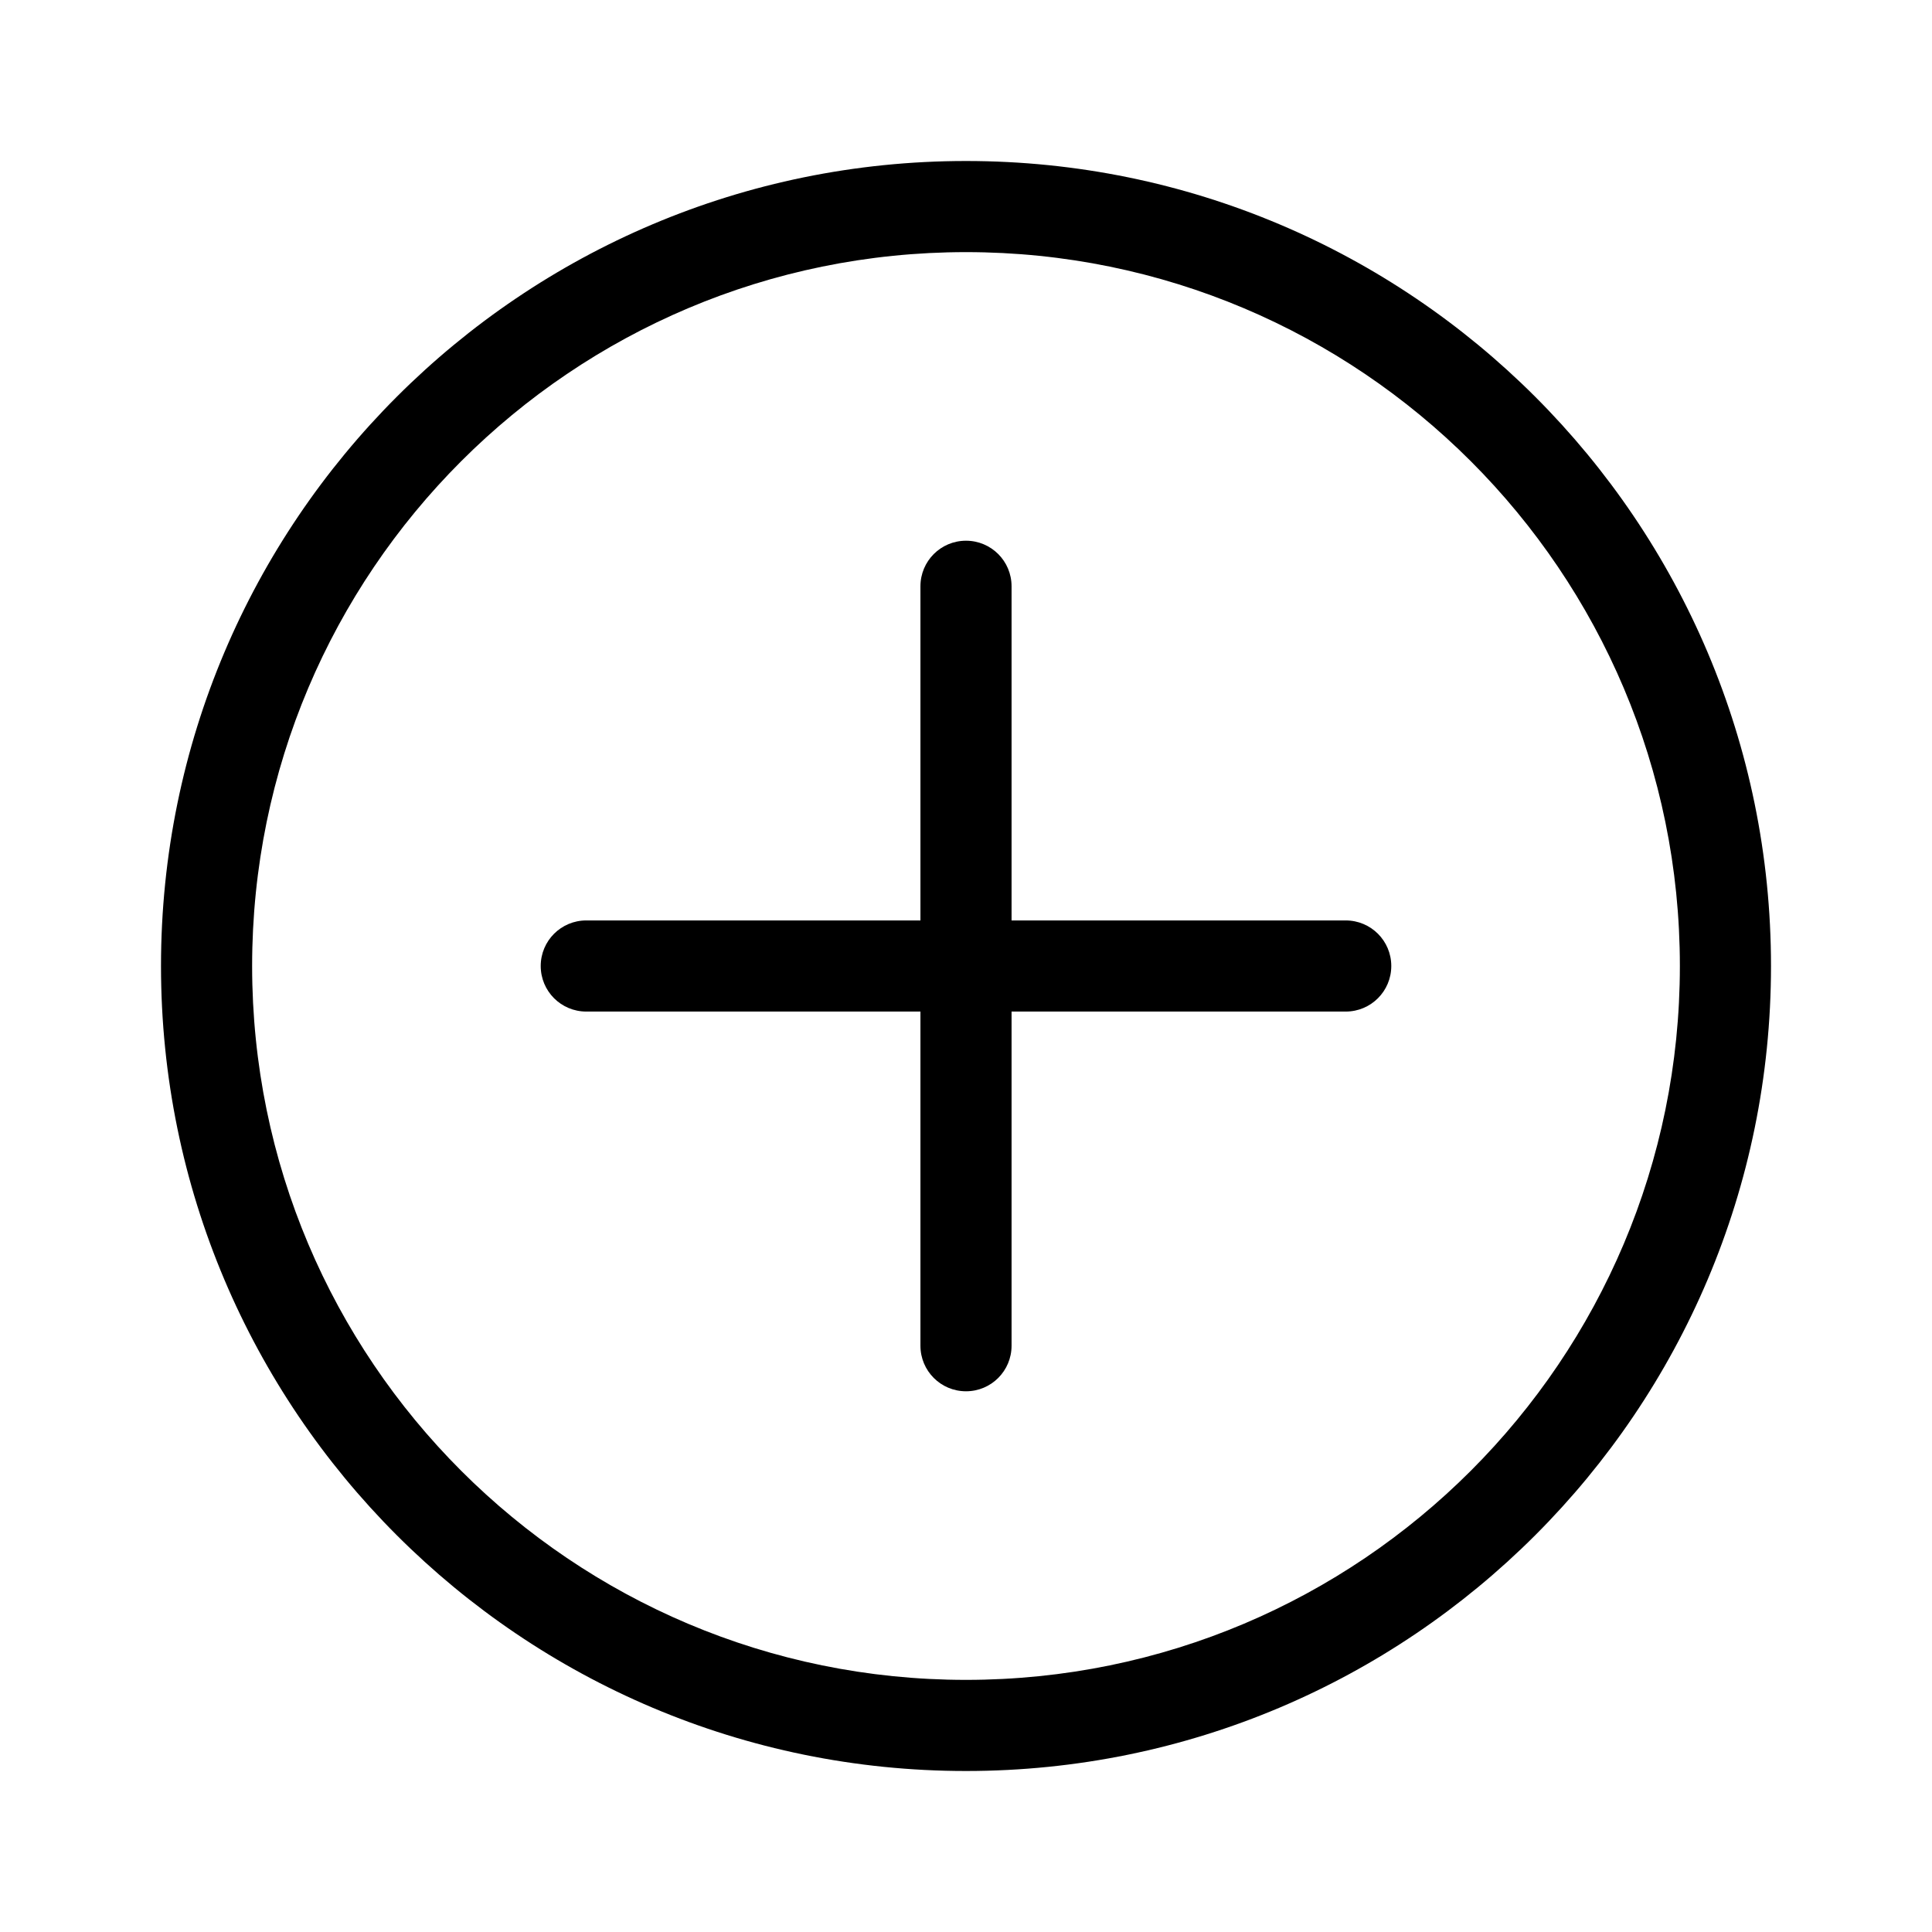 <svg width="24" height="24" viewBox="0 0 24 24" fill="none" xmlns="http://www.w3.org/2000/svg" data-seed-icon="true" data-seed-icon-version="0.3.5">
  <g>
    <g>
      <path d="M6.717 12C6.717 11.687 6.97 11.434 7.283 11.434H11.434V7.283C11.434 6.97 11.687 6.717 12 6.717C12.313 6.717 12.566 6.97 12.566 7.283V11.434H16.717C17.03 11.434 17.283 11.687 17.283 12C17.283 12.313 17.03 12.566 16.717 12.566H12.566V16.717C12.566 17.03 12.313 17.283 12 17.283C11.687 17.283 11.434 17.03 11.434 16.717V12.566H7.283C6.97 12.566 6.717 12.313 6.717 12Z" fill="currentColor"/>
      <path fill-rule="evenodd" clip-rule="evenodd" d="M2 12C2 6.477 6.477 2 12 2C17.523 2 22 6.477 22 12C22 17.523 17.523 22 12 22C6.477 22 2 17.523 2 12ZM12 3.132C7.102 3.132 3.132 7.102 3.132 12C3.132 16.898 7.102 20.868 12 20.868C16.898 20.868 20.868 16.898 20.868 12C20.868 7.102 16.898 3.132 12 3.132Z" fill="currentColor"/>
    </g>
  </g>
</svg>
